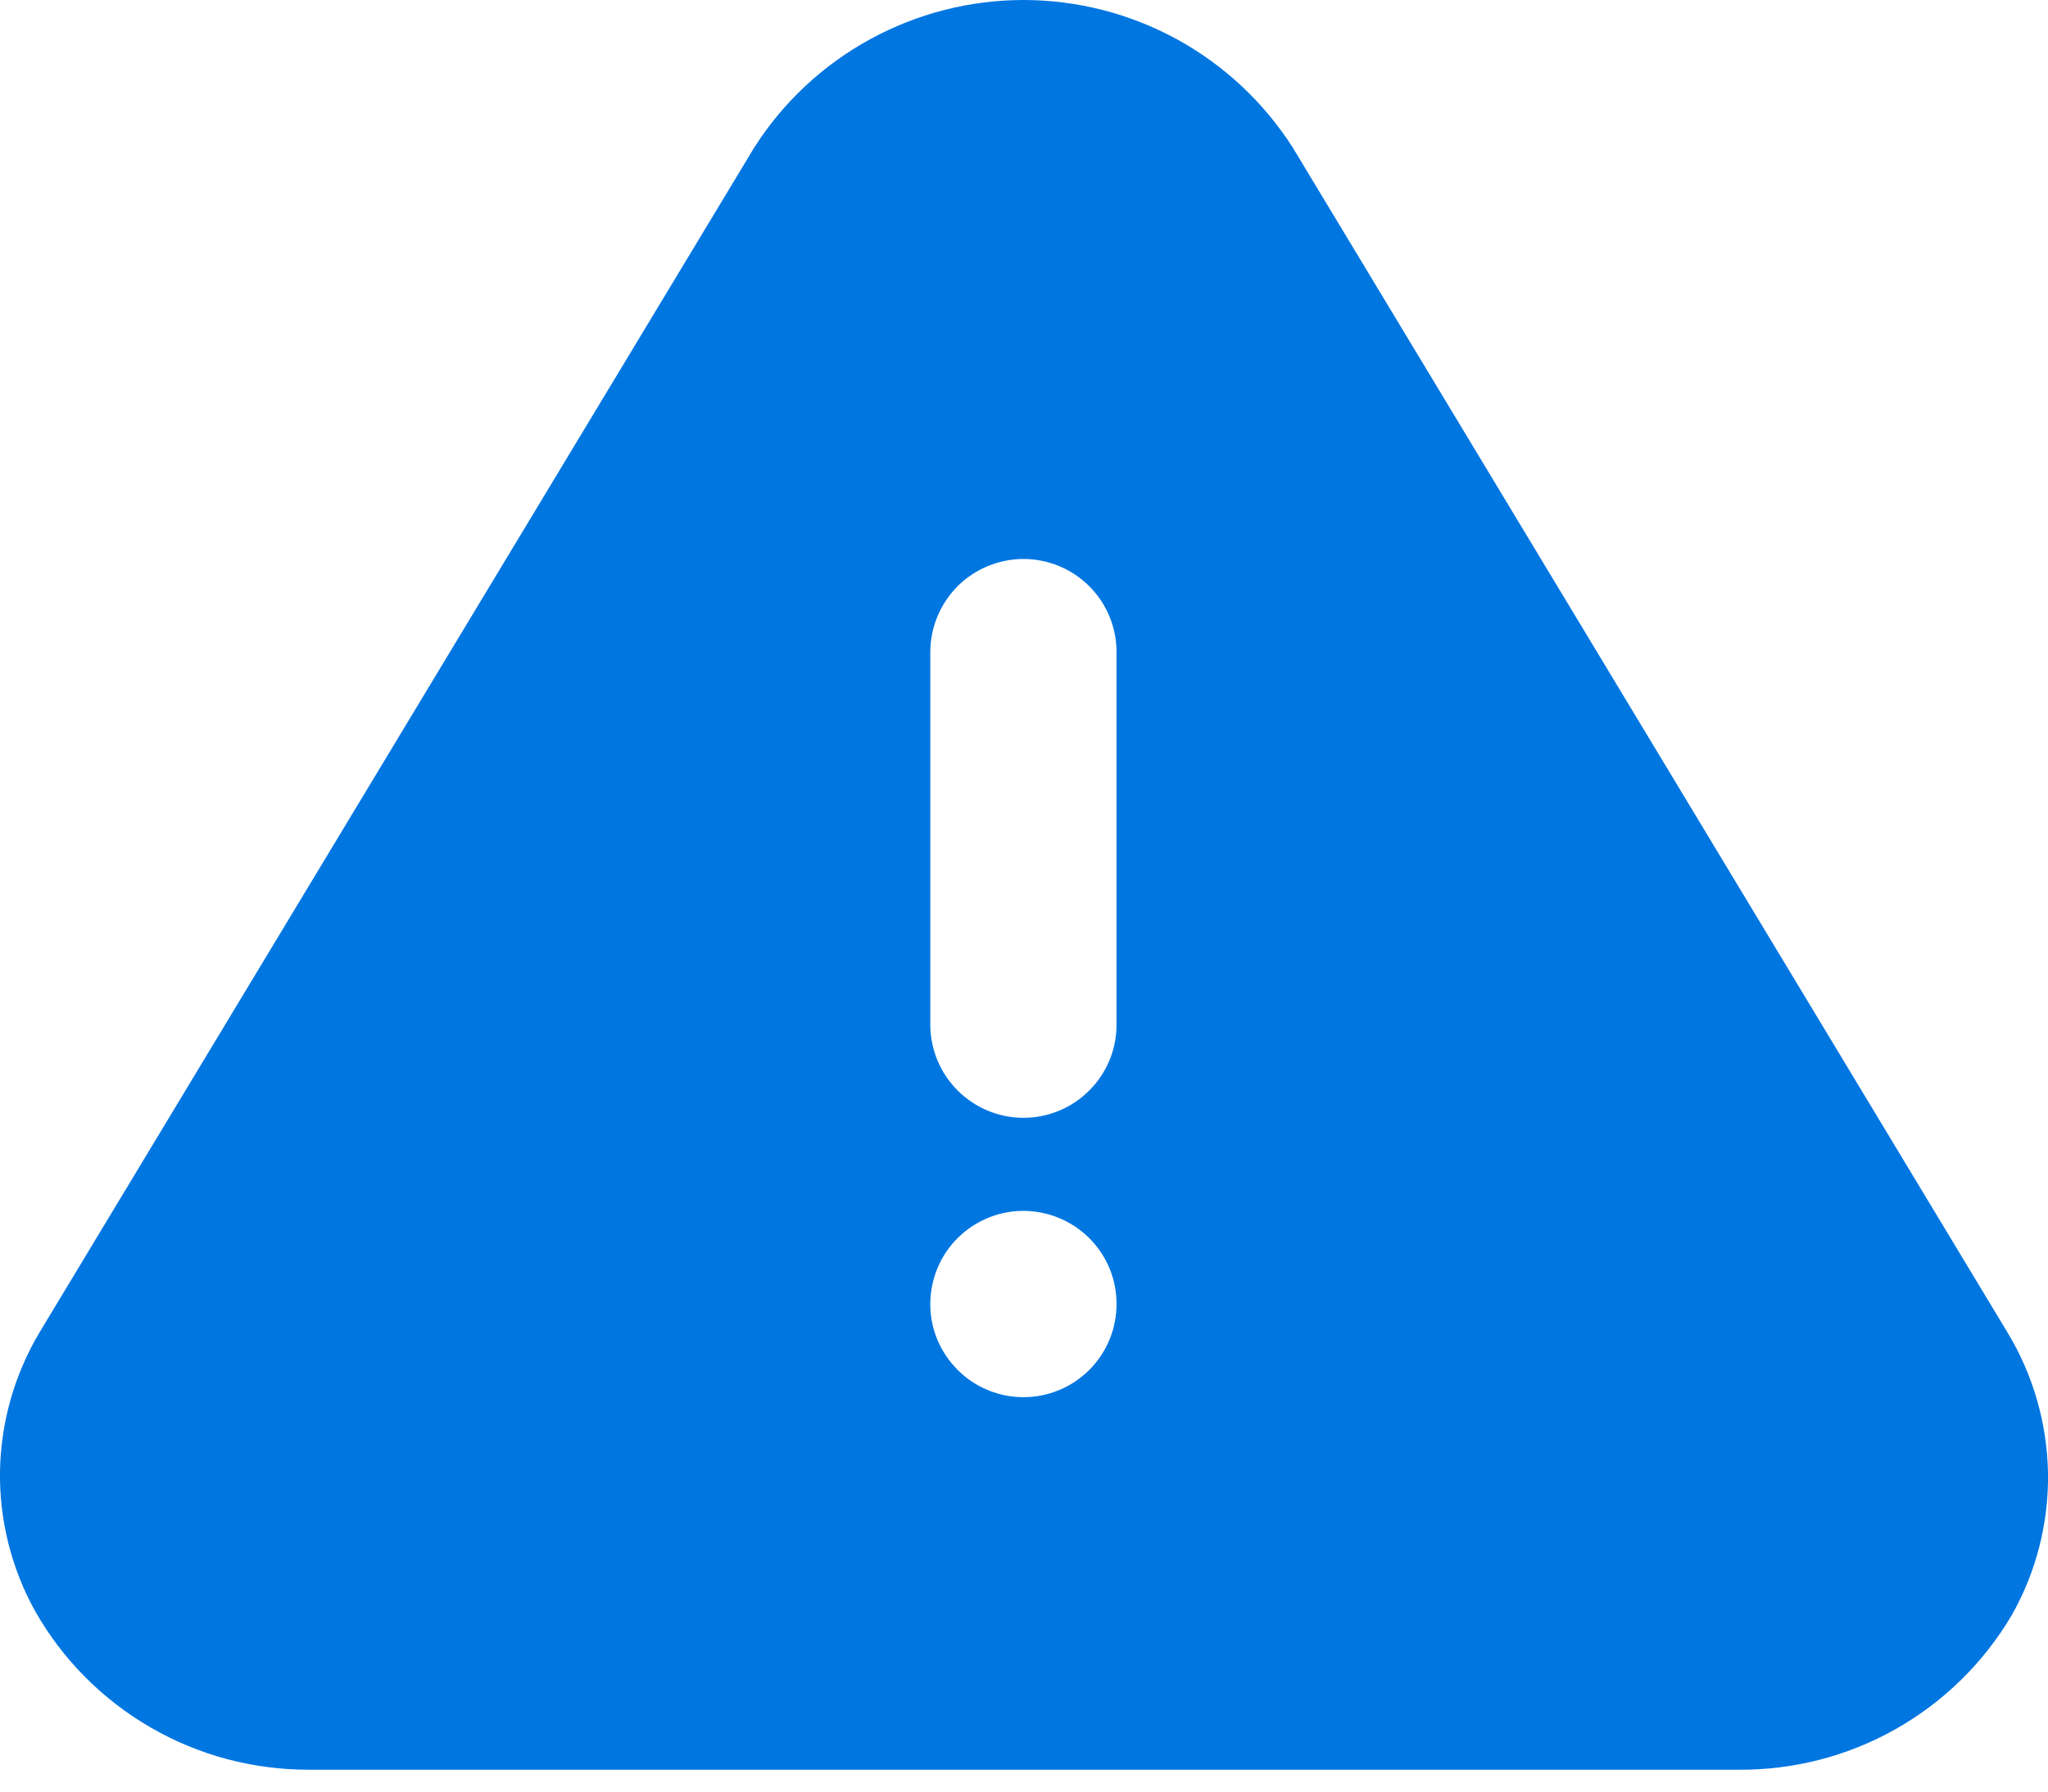 <svg width="16" height="14" viewBox="0 0 16 14" fill="none" xmlns="http://www.w3.org/2000/svg">
<path d="M15.681 10.408L10.099 1.152C9.873 0.799 9.562 0.508 9.195 0.307C8.827 0.106 8.415 0 7.996 0C7.577 0 7.164 0.106 6.797 0.307C6.429 0.508 6.118 0.799 5.893 1.152L0.311 10.408C0.114 10.737 0.007 11.112 0 11.495C-0.006 11.878 0.089 12.256 0.275 12.591C0.49 12.969 0.801 13.282 1.177 13.499C1.553 13.717 1.98 13.83 2.414 13.829H13.577C14.009 13.833 14.434 13.724 14.809 13.512C15.185 13.3 15.498 12.992 15.717 12.621C15.909 12.282 16.006 11.898 16 11.509C15.993 11.121 15.883 10.74 15.681 10.408ZM7.996 10.918C7.852 10.918 7.711 10.875 7.591 10.795C7.472 10.715 7.379 10.601 7.323 10.469C7.268 10.335 7.254 10.189 7.282 10.048C7.31 9.907 7.379 9.777 7.481 9.675C7.583 9.574 7.713 9.504 7.854 9.476C7.995 9.448 8.141 9.463 8.274 9.518C8.407 9.573 8.521 9.666 8.601 9.786C8.681 9.905 8.723 10.046 8.723 10.19C8.723 10.383 8.647 10.568 8.51 10.705C8.374 10.841 8.189 10.918 7.996 10.918ZM8.723 8.007C8.723 8.2 8.647 8.385 8.51 8.521C8.374 8.658 8.189 8.735 7.996 8.735C7.803 8.735 7.618 8.658 7.481 8.521C7.345 8.385 7.268 8.2 7.268 8.007V5.096C7.268 4.903 7.345 4.718 7.481 4.581C7.618 4.445 7.803 4.368 7.996 4.368C8.189 4.368 8.374 4.445 8.51 4.581C8.647 4.718 8.723 4.903 8.723 5.096V8.007Z" fill="#0076E1"/>
</svg>

